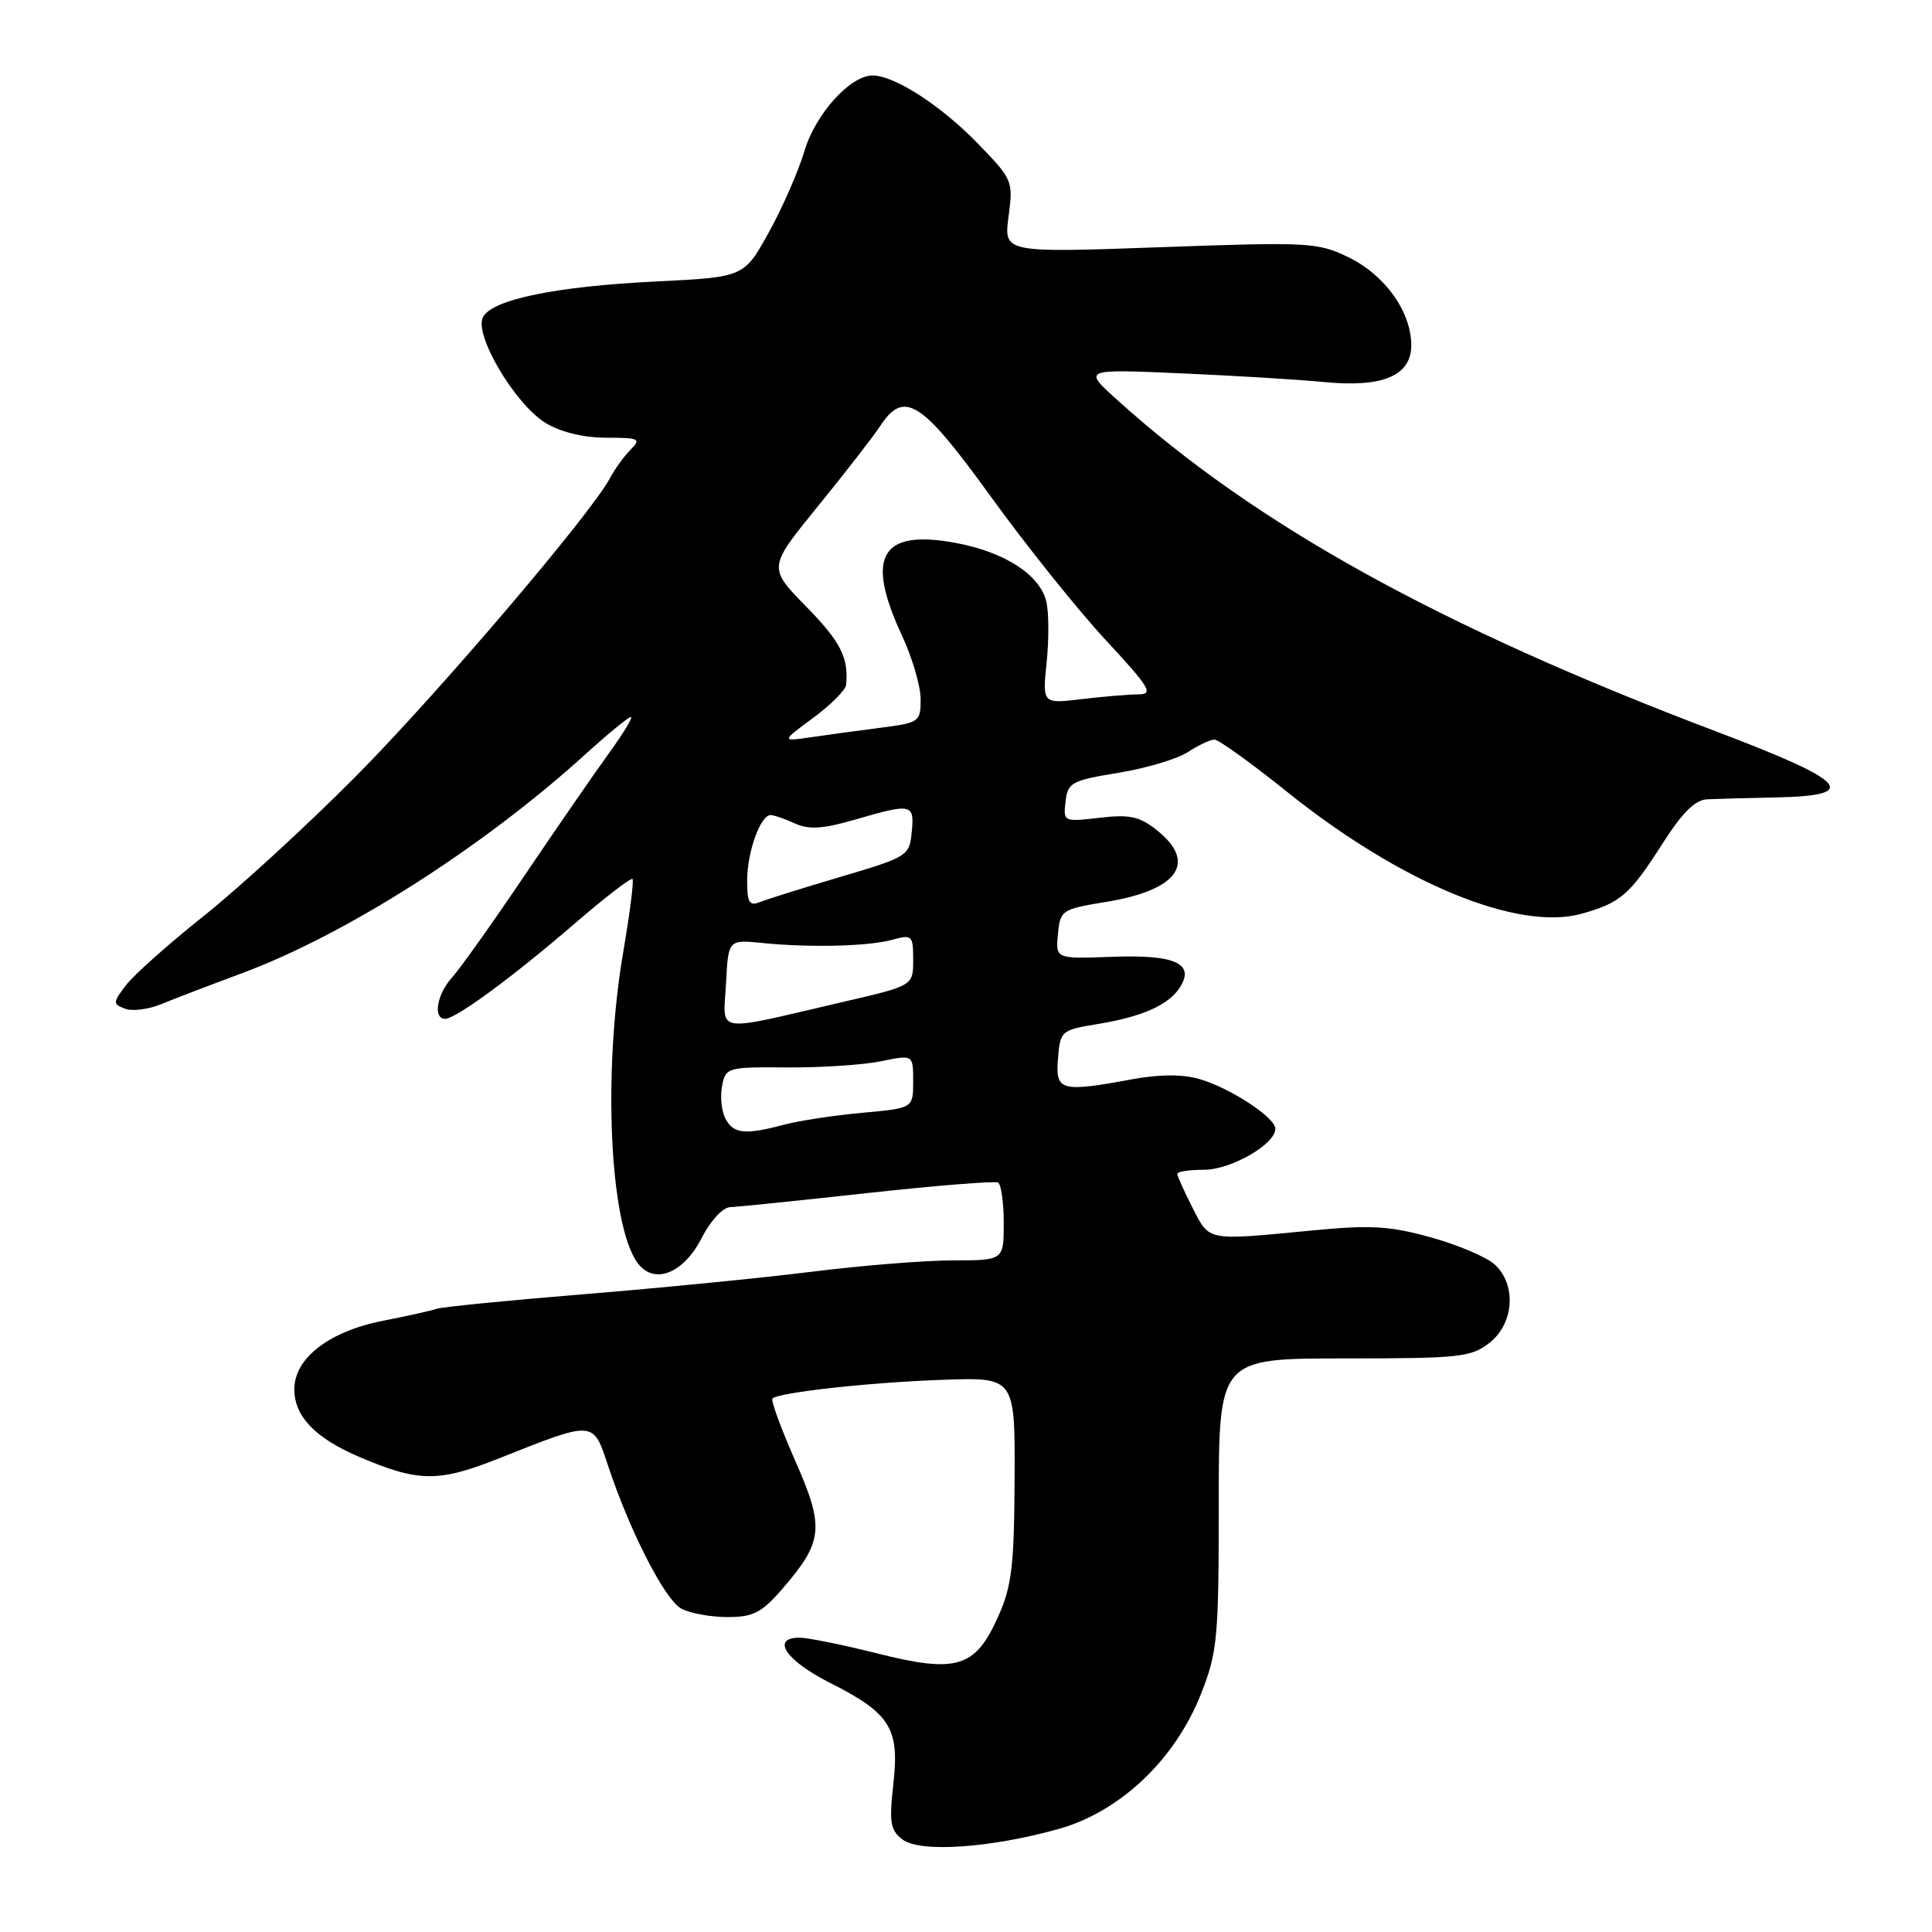 <?xml version="1.0" encoding="UTF-8" standalone="no"?>
<!DOCTYPE svg PUBLIC "-//W3C//DTD SVG 1.1//EN" "http://www.w3.org/Graphics/SVG/1.1/DTD/svg11.dtd" >
<svg xmlns="http://www.w3.org/2000/svg" xmlns:xlink="http://www.w3.org/1999/xlink" version="1.1" viewBox="0 0 256 256">
 <g >
 <path fill="currentColor"
d=" M 140.30 242.34 C 148.42 240.06 155.69 233.16 159.12 224.50 C 161.32 218.92 161.49 217.15 161.49 199.25 C 161.50 180.00 161.50 180.00 178.12 180.00 C 193.41 180.00 194.94 179.84 197.37 177.93 C 200.64 175.35 200.97 170.19 198.03 167.53 C 196.95 166.55 193.14 164.94 189.57 163.95 C 184.12 162.44 181.60 162.29 173.79 163.05 C 159.78 164.40 160.30 164.50 158.02 160.04 C 156.91 157.86 156.00 155.84 156.00 155.54 C 156.00 155.24 157.59 155.00 159.54 155.00 C 163.11 155.00 169.01 151.61 168.99 149.56 C 168.98 148.07 162.96 144.13 158.90 142.97 C 156.67 142.33 153.63 142.34 150.07 143.00 C 140.52 144.76 139.83 144.57 140.19 140.25 C 140.49 136.59 140.61 136.48 145.50 135.68 C 151.42 134.71 154.90 133.14 156.38 130.78 C 158.33 127.66 155.66 126.47 147.38 126.78 C 139.87 127.06 139.87 127.06 140.18 123.78 C 140.49 120.59 140.67 120.47 146.61 119.50 C 156.14 117.94 158.69 114.28 153.25 109.97 C 150.98 108.18 149.65 107.89 145.69 108.36 C 140.93 108.91 140.88 108.89 141.19 106.21 C 141.48 103.69 141.98 103.42 148.19 102.40 C 151.88 101.80 156.02 100.56 157.41 99.65 C 158.80 98.74 160.38 98.00 160.92 98.00 C 161.47 98.00 165.80 101.11 170.54 104.92 C 185.62 117.02 201.15 123.44 209.59 121.07 C 214.75 119.62 215.97 118.56 220.31 111.75 C 222.93 107.65 224.62 105.97 226.24 105.91 C 227.48 105.85 231.65 105.74 235.50 105.66 C 246.57 105.41 244.85 103.54 227.50 96.96 C 190.69 83.01 166.36 69.54 148.00 52.96 C 143.50 48.90 143.50 48.90 156.50 49.47 C 163.65 49.78 172.11 50.30 175.31 50.61 C 183.19 51.40 187.00 49.81 187.00 45.75 C 187.00 41.31 183.51 36.42 178.66 34.08 C 174.60 32.11 173.39 32.05 153.69 32.76 C 133.00 33.50 133.00 33.50 133.64 28.68 C 134.27 23.93 134.19 23.77 129.39 18.84 C 124.57 13.91 118.48 10.00 115.62 10.00 C 112.66 10.00 108.04 15.12 106.59 20.02 C 105.79 22.70 103.67 27.55 101.86 30.81 C 98.58 36.72 98.58 36.72 87.04 37.29 C 73.71 37.94 65.25 39.67 64.00 42.01 C 62.76 44.31 68.23 53.56 72.29 56.04 C 74.30 57.26 77.30 57.99 80.32 58.00 C 84.71 58.00 85.00 58.14 83.56 59.58 C 82.70 60.45 81.47 62.13 80.84 63.33 C 78.35 68.06 57.87 92.09 47.00 103.02 C 40.67 109.39 31.68 117.64 27.00 121.37 C 22.32 125.09 17.68 129.23 16.67 130.57 C 14.94 132.85 14.94 133.04 16.56 133.66 C 17.52 134.03 19.69 133.75 21.40 133.04 C 23.10 132.34 27.88 130.51 32.00 128.98 C 45.77 123.87 63.83 112.38 77.43 100.07 C 80.50 97.28 83.28 95.00 83.60 95.00 C 83.91 95.00 82.62 97.14 80.73 99.75 C 78.83 102.36 73.79 109.67 69.51 116.00 C 65.24 122.33 60.90 128.43 59.87 129.56 C 57.88 131.76 57.35 135.00 58.98 135.00 C 60.40 135.00 67.95 129.45 76.24 122.30 C 80.20 118.89 83.60 116.27 83.81 116.47 C 84.01 116.68 83.46 121.01 82.59 126.10 C 79.84 142.11 80.78 162.39 84.50 167.37 C 86.69 170.30 90.58 168.75 93.01 163.98 C 94.16 161.73 95.79 159.98 96.77 159.95 C 97.72 159.92 105.92 159.08 115.00 158.08 C 124.08 157.09 131.84 156.46 132.25 156.70 C 132.66 156.93 133.00 159.34 133.00 162.06 C 133.00 167.00 133.00 167.00 126.25 167.01 C 122.54 167.01 114.10 167.69 107.50 168.52 C 100.90 169.34 87.34 170.68 77.37 171.49 C 67.41 172.30 58.63 173.17 57.87 173.42 C 57.12 173.68 53.91 174.39 50.74 175.01 C 43.59 176.42 39.00 179.97 39.00 184.09 C 39.00 187.66 41.74 190.53 47.52 193.01 C 55.46 196.41 58.06 196.44 66.12 193.24 C 78.80 188.20 78.57 188.18 80.57 194.21 C 83.49 202.99 88.10 211.98 90.29 213.16 C 91.44 213.77 94.19 214.27 96.40 214.27 C 99.80 214.27 100.92 213.70 103.65 210.55 C 109.09 204.25 109.28 202.42 105.36 193.53 C 103.47 189.25 102.12 185.55 102.36 185.31 C 103.16 184.50 115.47 183.15 125.00 182.83 C 134.50 182.50 134.50 182.50 134.44 196.00 C 134.38 207.54 134.07 210.19 132.24 214.25 C 129.22 221.00 126.76 221.74 116.21 219.08 C 111.66 217.94 107.04 217.00 105.96 217.00 C 102.10 217.00 104.11 220.02 109.93 222.96 C 117.99 227.03 119.21 228.98 118.37 236.41 C 117.80 241.51 117.97 242.51 119.60 243.75 C 121.94 245.51 131.23 244.88 140.30 242.34 Z  M 96.13 148.24 C 95.61 147.27 95.41 145.33 95.67 143.93 C 96.15 141.44 96.35 141.38 104.33 141.44 C 108.82 141.47 114.41 141.10 116.75 140.62 C 121.00 139.74 121.00 139.74 121.00 143.29 C 121.00 146.84 121.00 146.84 114.25 147.45 C 110.54 147.79 105.87 148.50 103.88 149.03 C 98.75 150.40 97.20 150.25 96.13 148.24 Z  M 96.20 130.34 C 96.50 124.50 96.50 124.50 101.00 124.95 C 107.38 125.59 115.03 125.40 118.25 124.52 C 120.86 123.80 121.00 123.94 121.00 127.19 C 121.00 130.61 121.00 130.61 111.75 132.75 C 94.28 136.81 95.85 137.05 96.20 130.34 Z  M 99.00 116.65 C 99.00 112.91 100.77 108.00 102.11 108.00 C 102.55 108.00 104.00 108.50 105.33 109.11 C 107.20 109.96 109.03 109.84 113.28 108.61 C 120.84 106.41 121.18 106.48 120.81 110.24 C 120.51 113.40 120.28 113.55 111.50 116.15 C 106.55 117.61 101.71 119.13 100.75 119.51 C 99.28 120.10 99.00 119.64 99.00 116.65 Z  M 107.75 95.12 C 110.09 93.40 112.05 91.43 112.12 90.74 C 112.45 87.12 111.39 85.03 106.80 80.35 C 101.77 75.20 101.77 75.20 108.37 67.09 C 112.00 62.63 115.70 57.86 116.60 56.49 C 119.80 51.61 122.06 53.04 131.25 65.75 C 135.92 72.21 142.76 80.76 146.46 84.75 C 152.37 91.12 152.90 92.00 150.84 92.01 C 149.55 92.01 146.16 92.30 143.31 92.64 C 138.12 93.26 138.12 93.26 138.69 87.72 C 139.00 84.67 138.98 81.04 138.63 79.66 C 137.74 76.12 133.09 73.13 126.59 71.93 C 116.72 70.11 114.63 73.71 119.49 84.15 C 120.86 87.09 121.98 90.90 121.99 92.62 C 122.00 95.64 121.82 95.77 116.75 96.42 C 113.86 96.79 109.70 97.36 107.50 97.68 C 103.50 98.26 103.50 98.26 107.75 95.12 Z "/>
</g>
</svg>